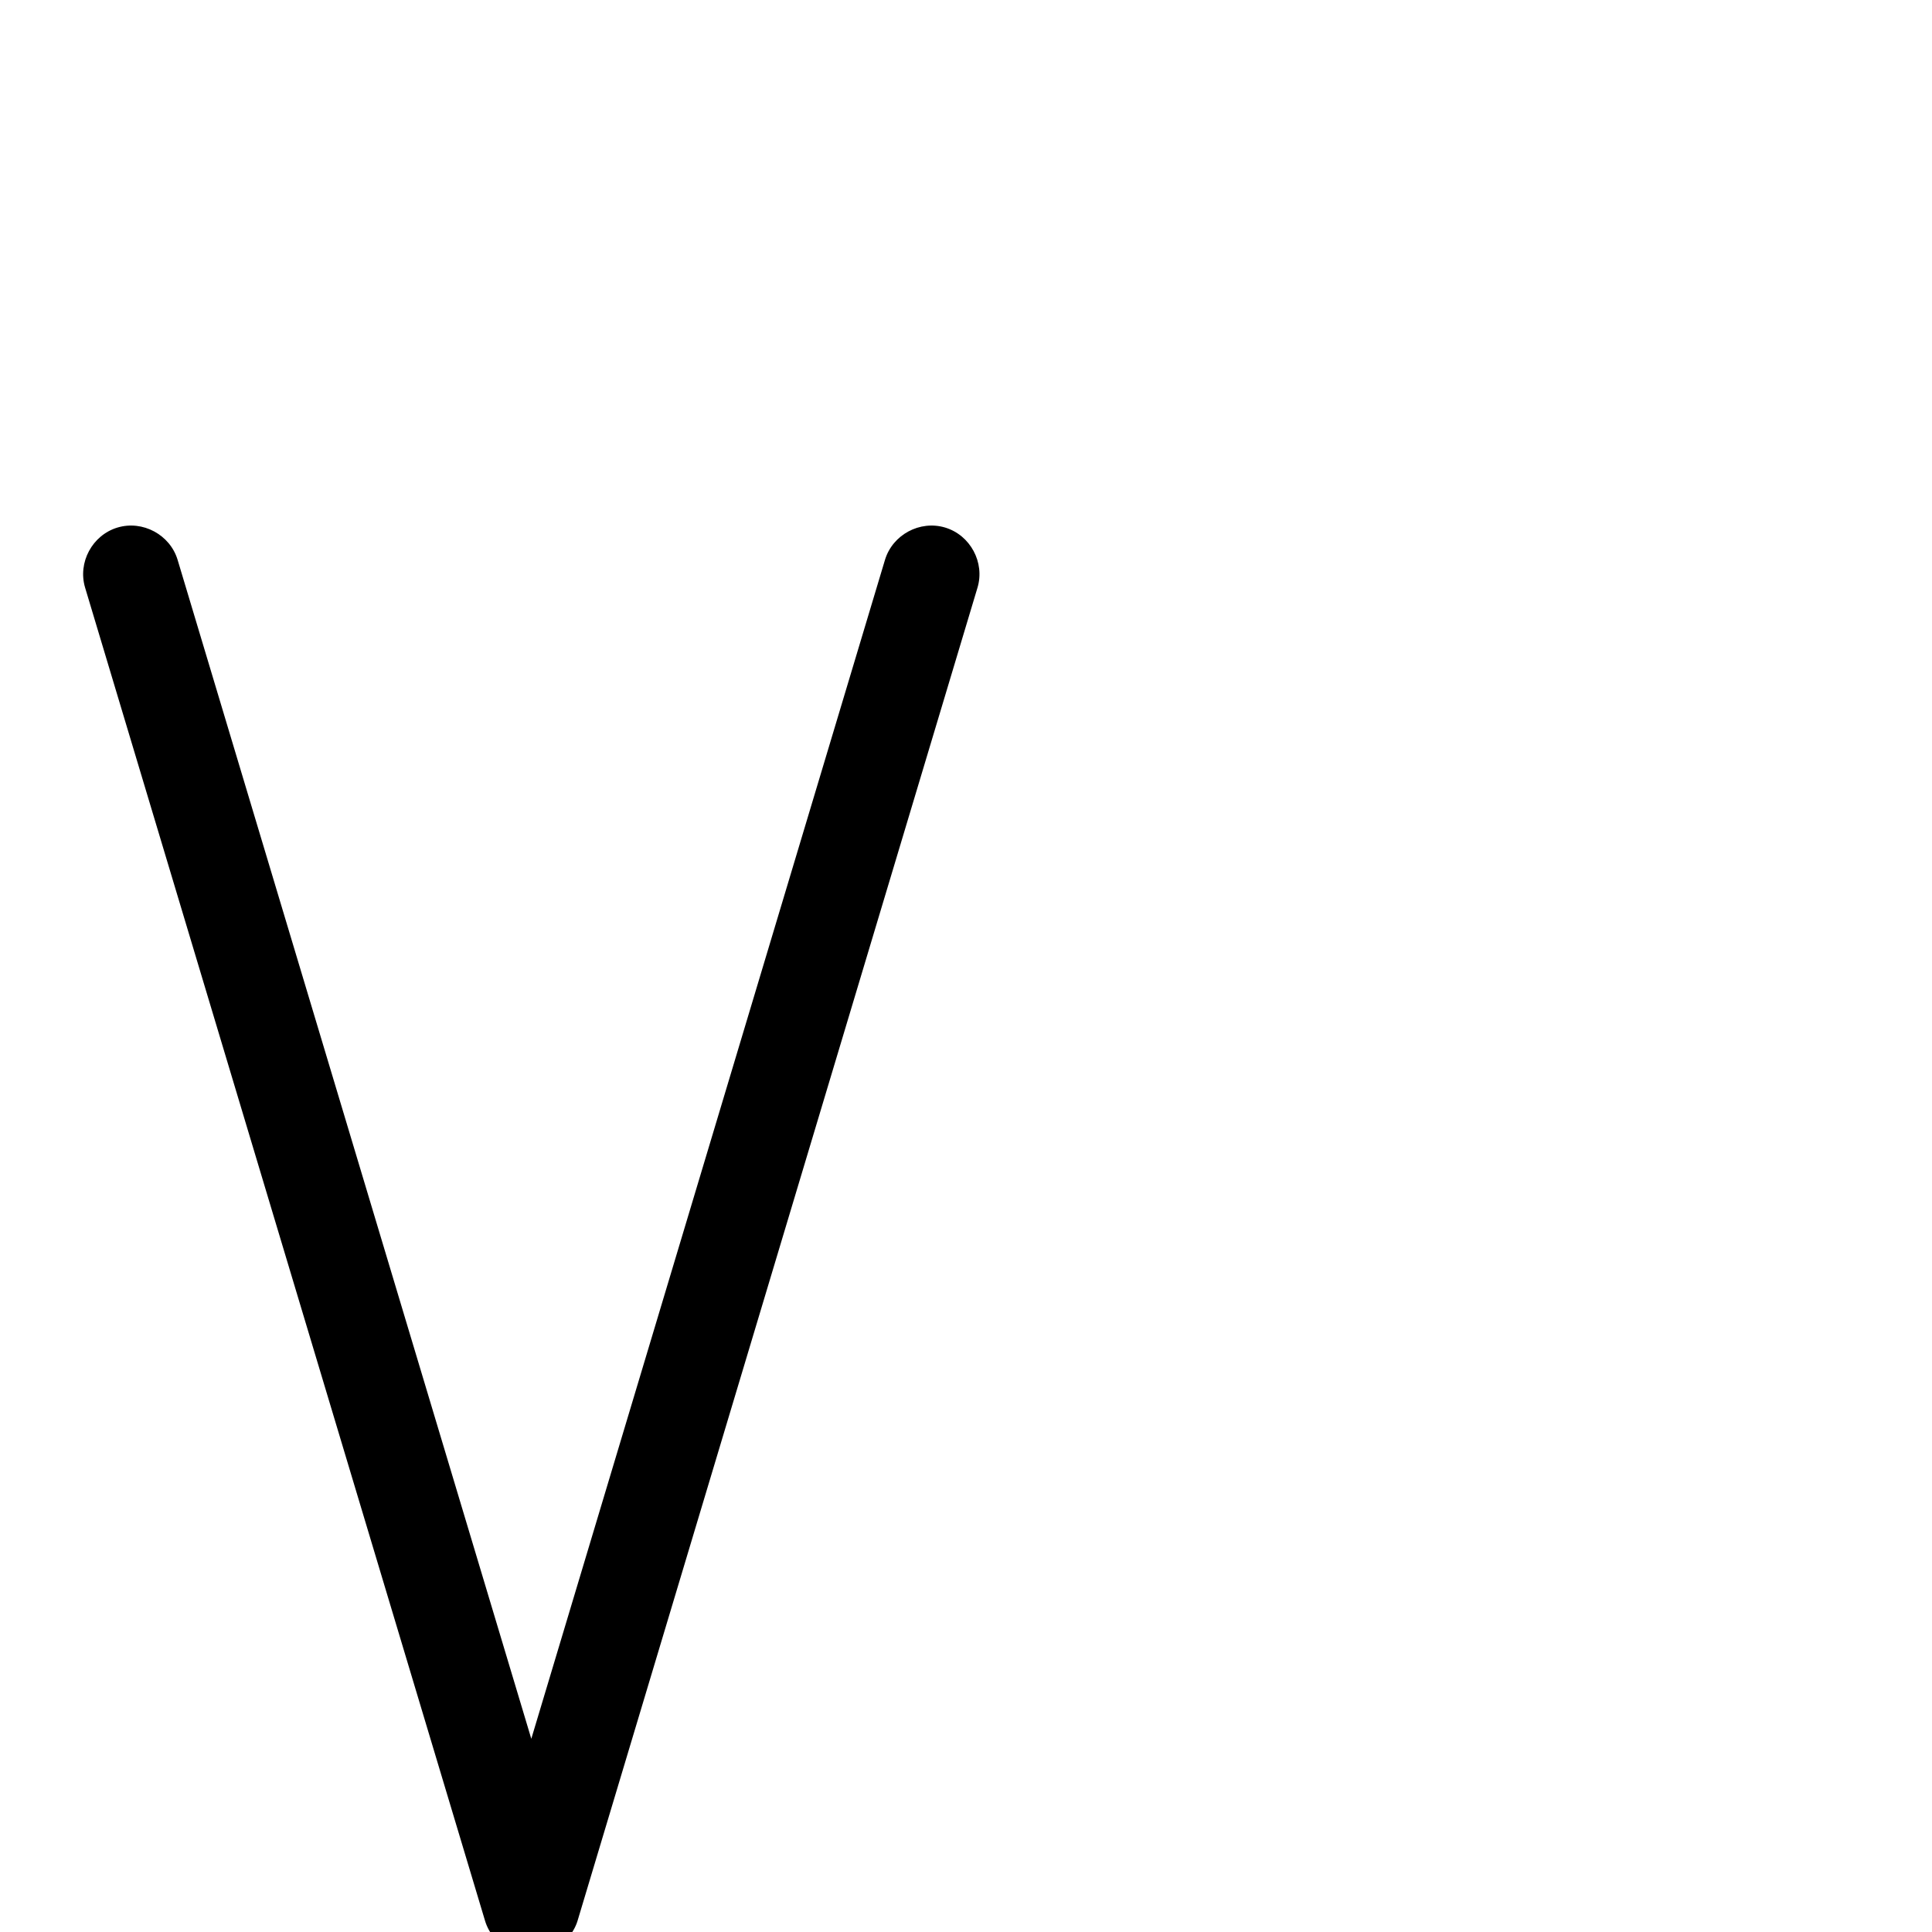 <svg xmlns="http://www.w3.org/2000/svg" viewBox="0 -1000 1000 1000">
	<path fill="#000000" d="M60.816 -726.946C47.773 -723.033 40.141 -708.859 44.054 -695.816L251.054 -5.816C255.184 7.948 270.642 15.505 284.04 10.308C291.382 7.461 297.033 0.56 298.946 -5.816L505.946 -695.816C509.858 -708.859 502.227 -723.033 489.184 -726.946C476.141 -730.858 461.967 -723.227 458.054 -710.184L275 -100.003L91.946 -710.184C88.033 -723.227 73.859 -730.859 60.816 -726.946Z"/>
</svg>